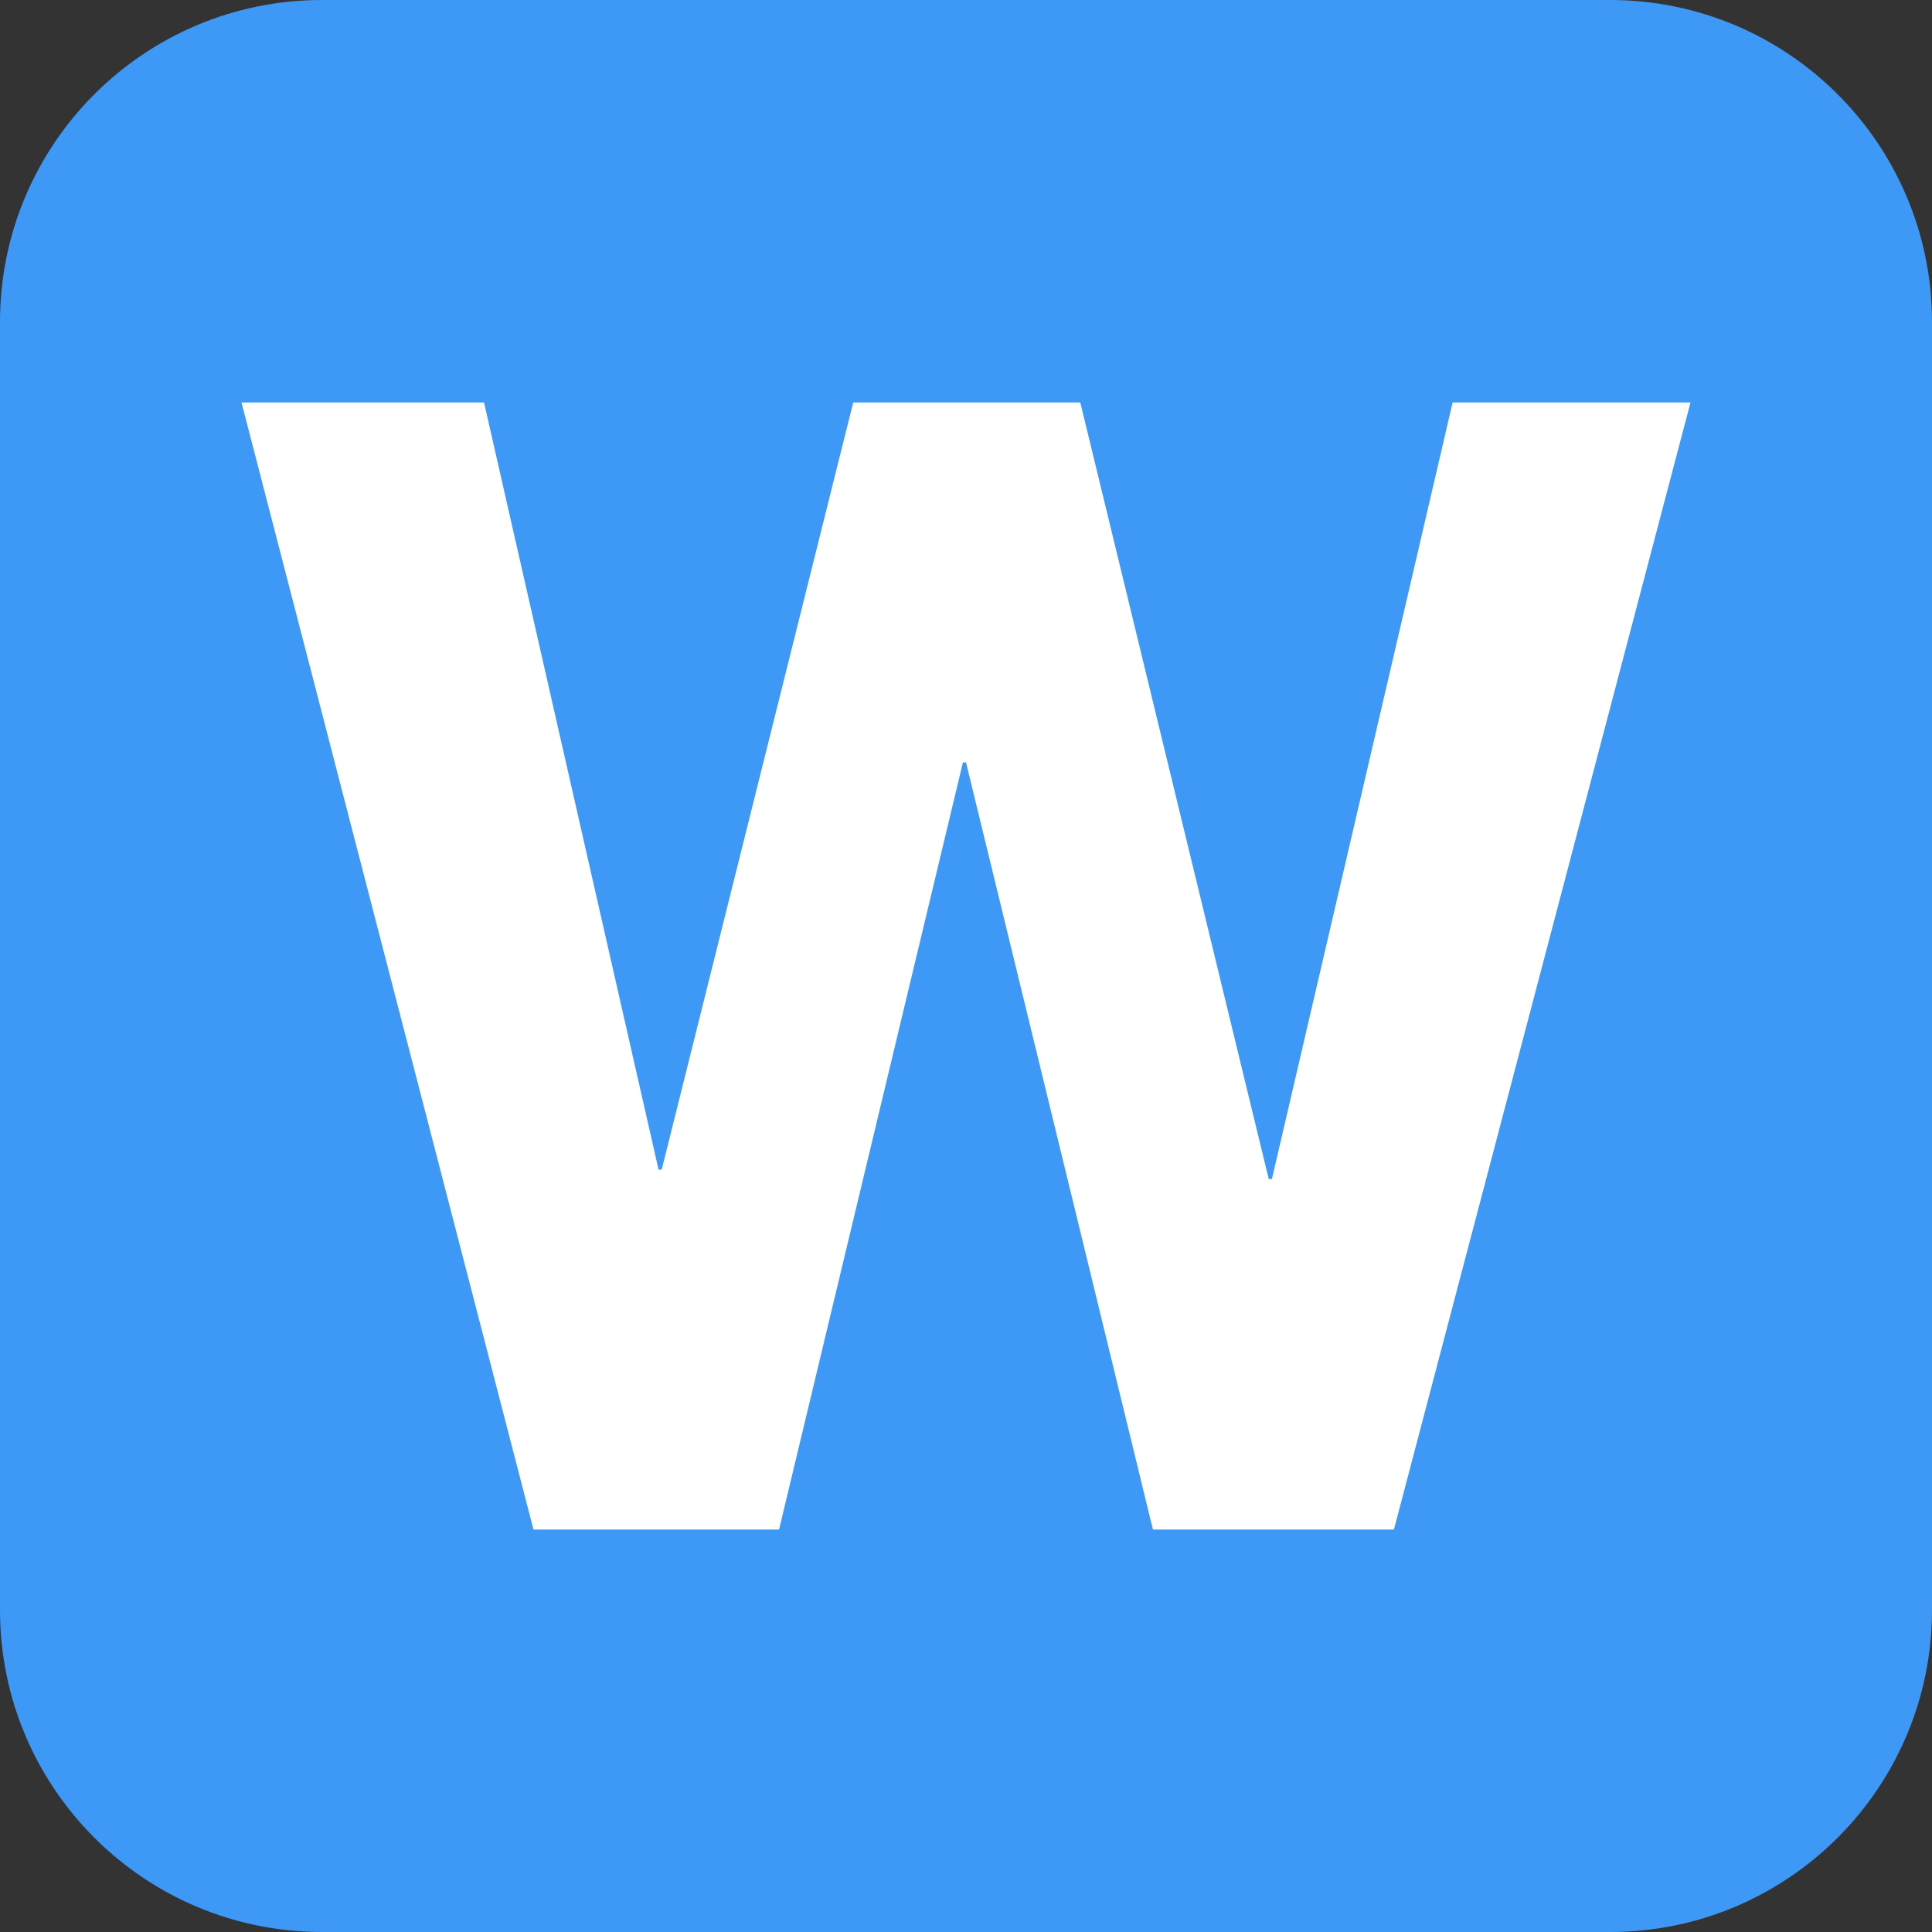 <svg viewBox="0 0 24 24" xmlns="http://www.w3.org/2000/svg"><rect x="0" y="0" width="24" height="24" fill="#333333" stroke="none"/><path d="M0 4C0 1.791 1.791 0 4 0H20C22.209 0 24 1.791 24 4V20C24 22.209 22.209 24 20 24H4C1.791 24 0 22.209 0 20V4Z" fill="#3D99F5"></path><path d="M17.316 19L21 5H18.045L15.8 14.647H15.761L13.42 5H10.599L8.22 14.529H8.181L6.013 5H3L6.627 19H9.678L11.962 9.471H12L14.322 19H17.316Z" fill="white"></path></svg>
